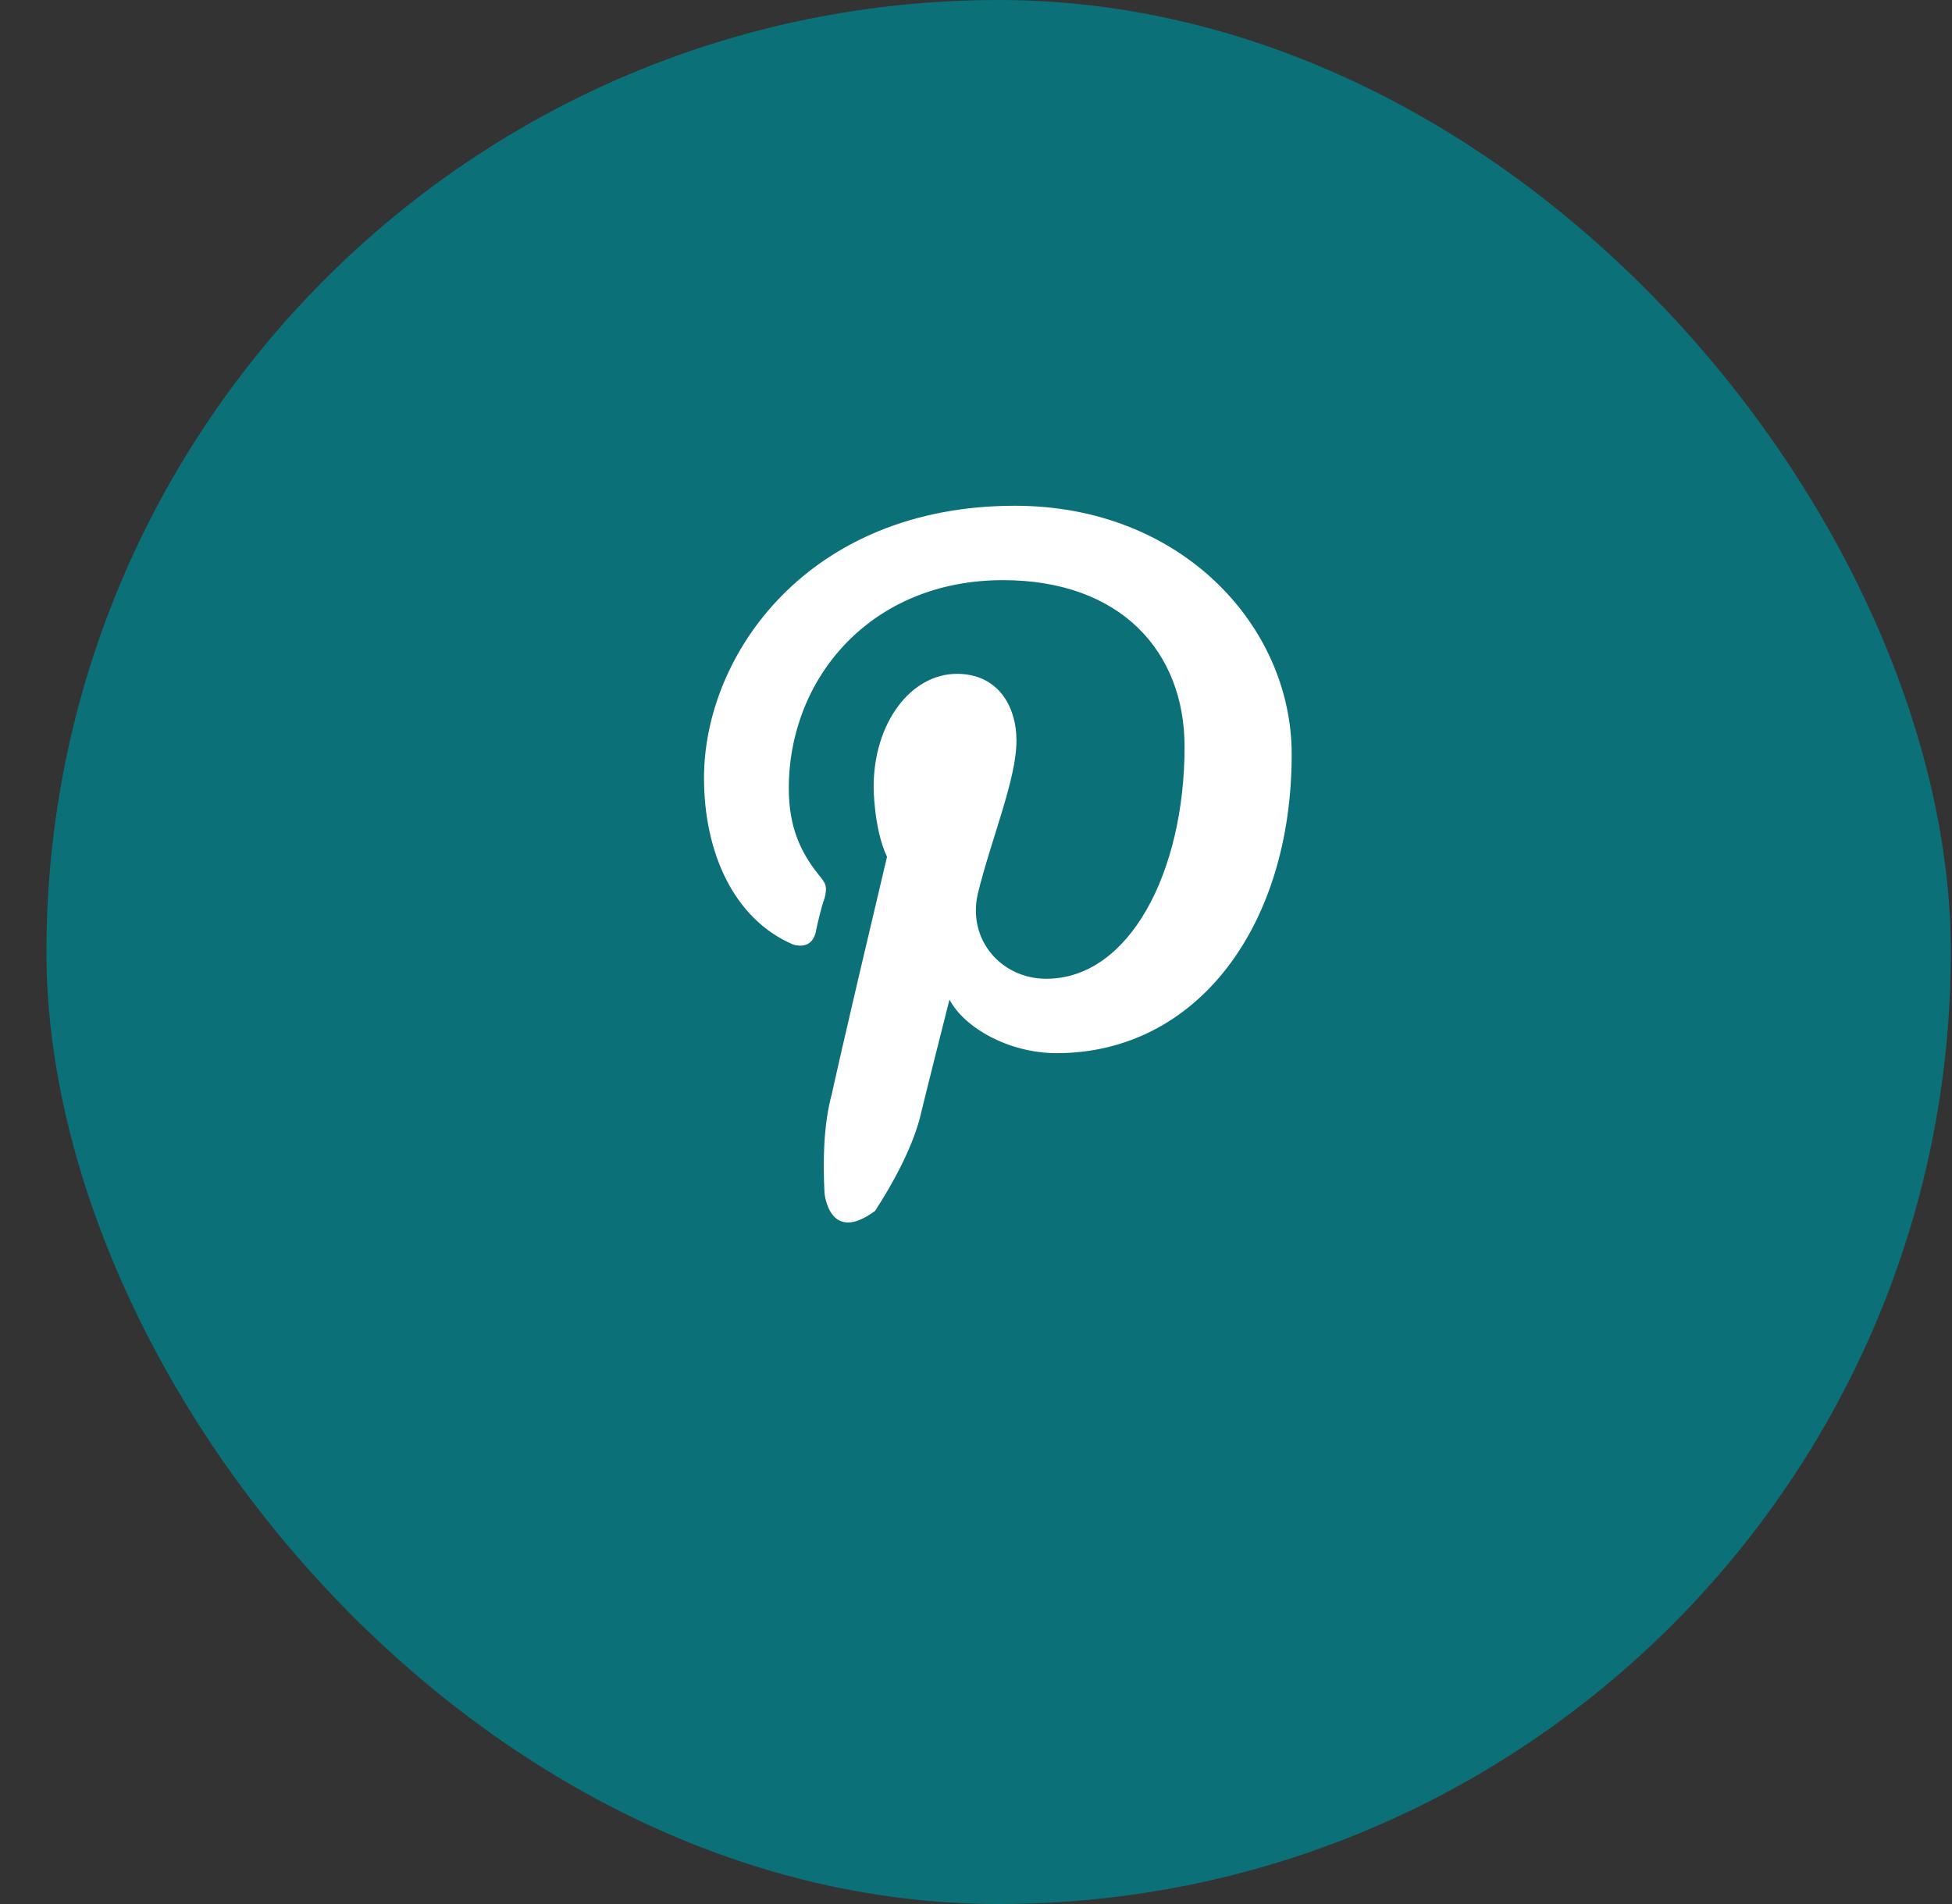 <svg width="41" height="40" viewBox="0 0 41 40" fill="none" xmlns="http://www.w3.org/2000/svg">
<rect x="0" y="0" width="41" height="40" fill="#333333" stroke="none"/>
<rect x="0.975" width="40" height="40" rx="20" fill="#0B7077"/>
<path d="M27.131 15.844C27.131 19.469 25.131 22.125 22.193 22.125C21.193 22.125 20.256 21.594 19.943 21C19.412 23.094 19.318 23.5 19.318 23.5C19.131 24.188 18.725 24.906 18.381 25.438C17.412 26.156 17.318 25.062 17.318 25.062C17.287 24.438 17.287 23.656 17.475 22.969C17.475 22.969 17.631 22.219 18.631 18C18.35 17.406 18.35 16.531 18.35 16.531C18.35 15.188 19.131 14.156 20.1 14.156C20.943 14.156 21.35 14.812 21.35 15.562C21.35 16.375 20.818 17.625 20.537 18.781C20.318 19.75 21.037 20.562 21.975 20.562C23.725 20.562 24.881 18.312 24.881 15.688C24.881 13.688 23.537 12.188 21.068 12.188C18.287 12.188 16.568 14.25 16.568 16.562C16.568 17.375 16.818 17.906 17.193 18.375C17.35 18.562 17.381 18.625 17.318 18.875C17.256 19.031 17.162 19.438 17.131 19.594C17.068 19.844 16.881 19.906 16.662 19.844C15.412 19.312 14.787 17.906 14.787 16.344C14.787 13.75 16.975 10.625 21.318 10.625C24.818 10.625 27.131 13.156 27.131 15.844Z" fill="white"/>
</svg>
